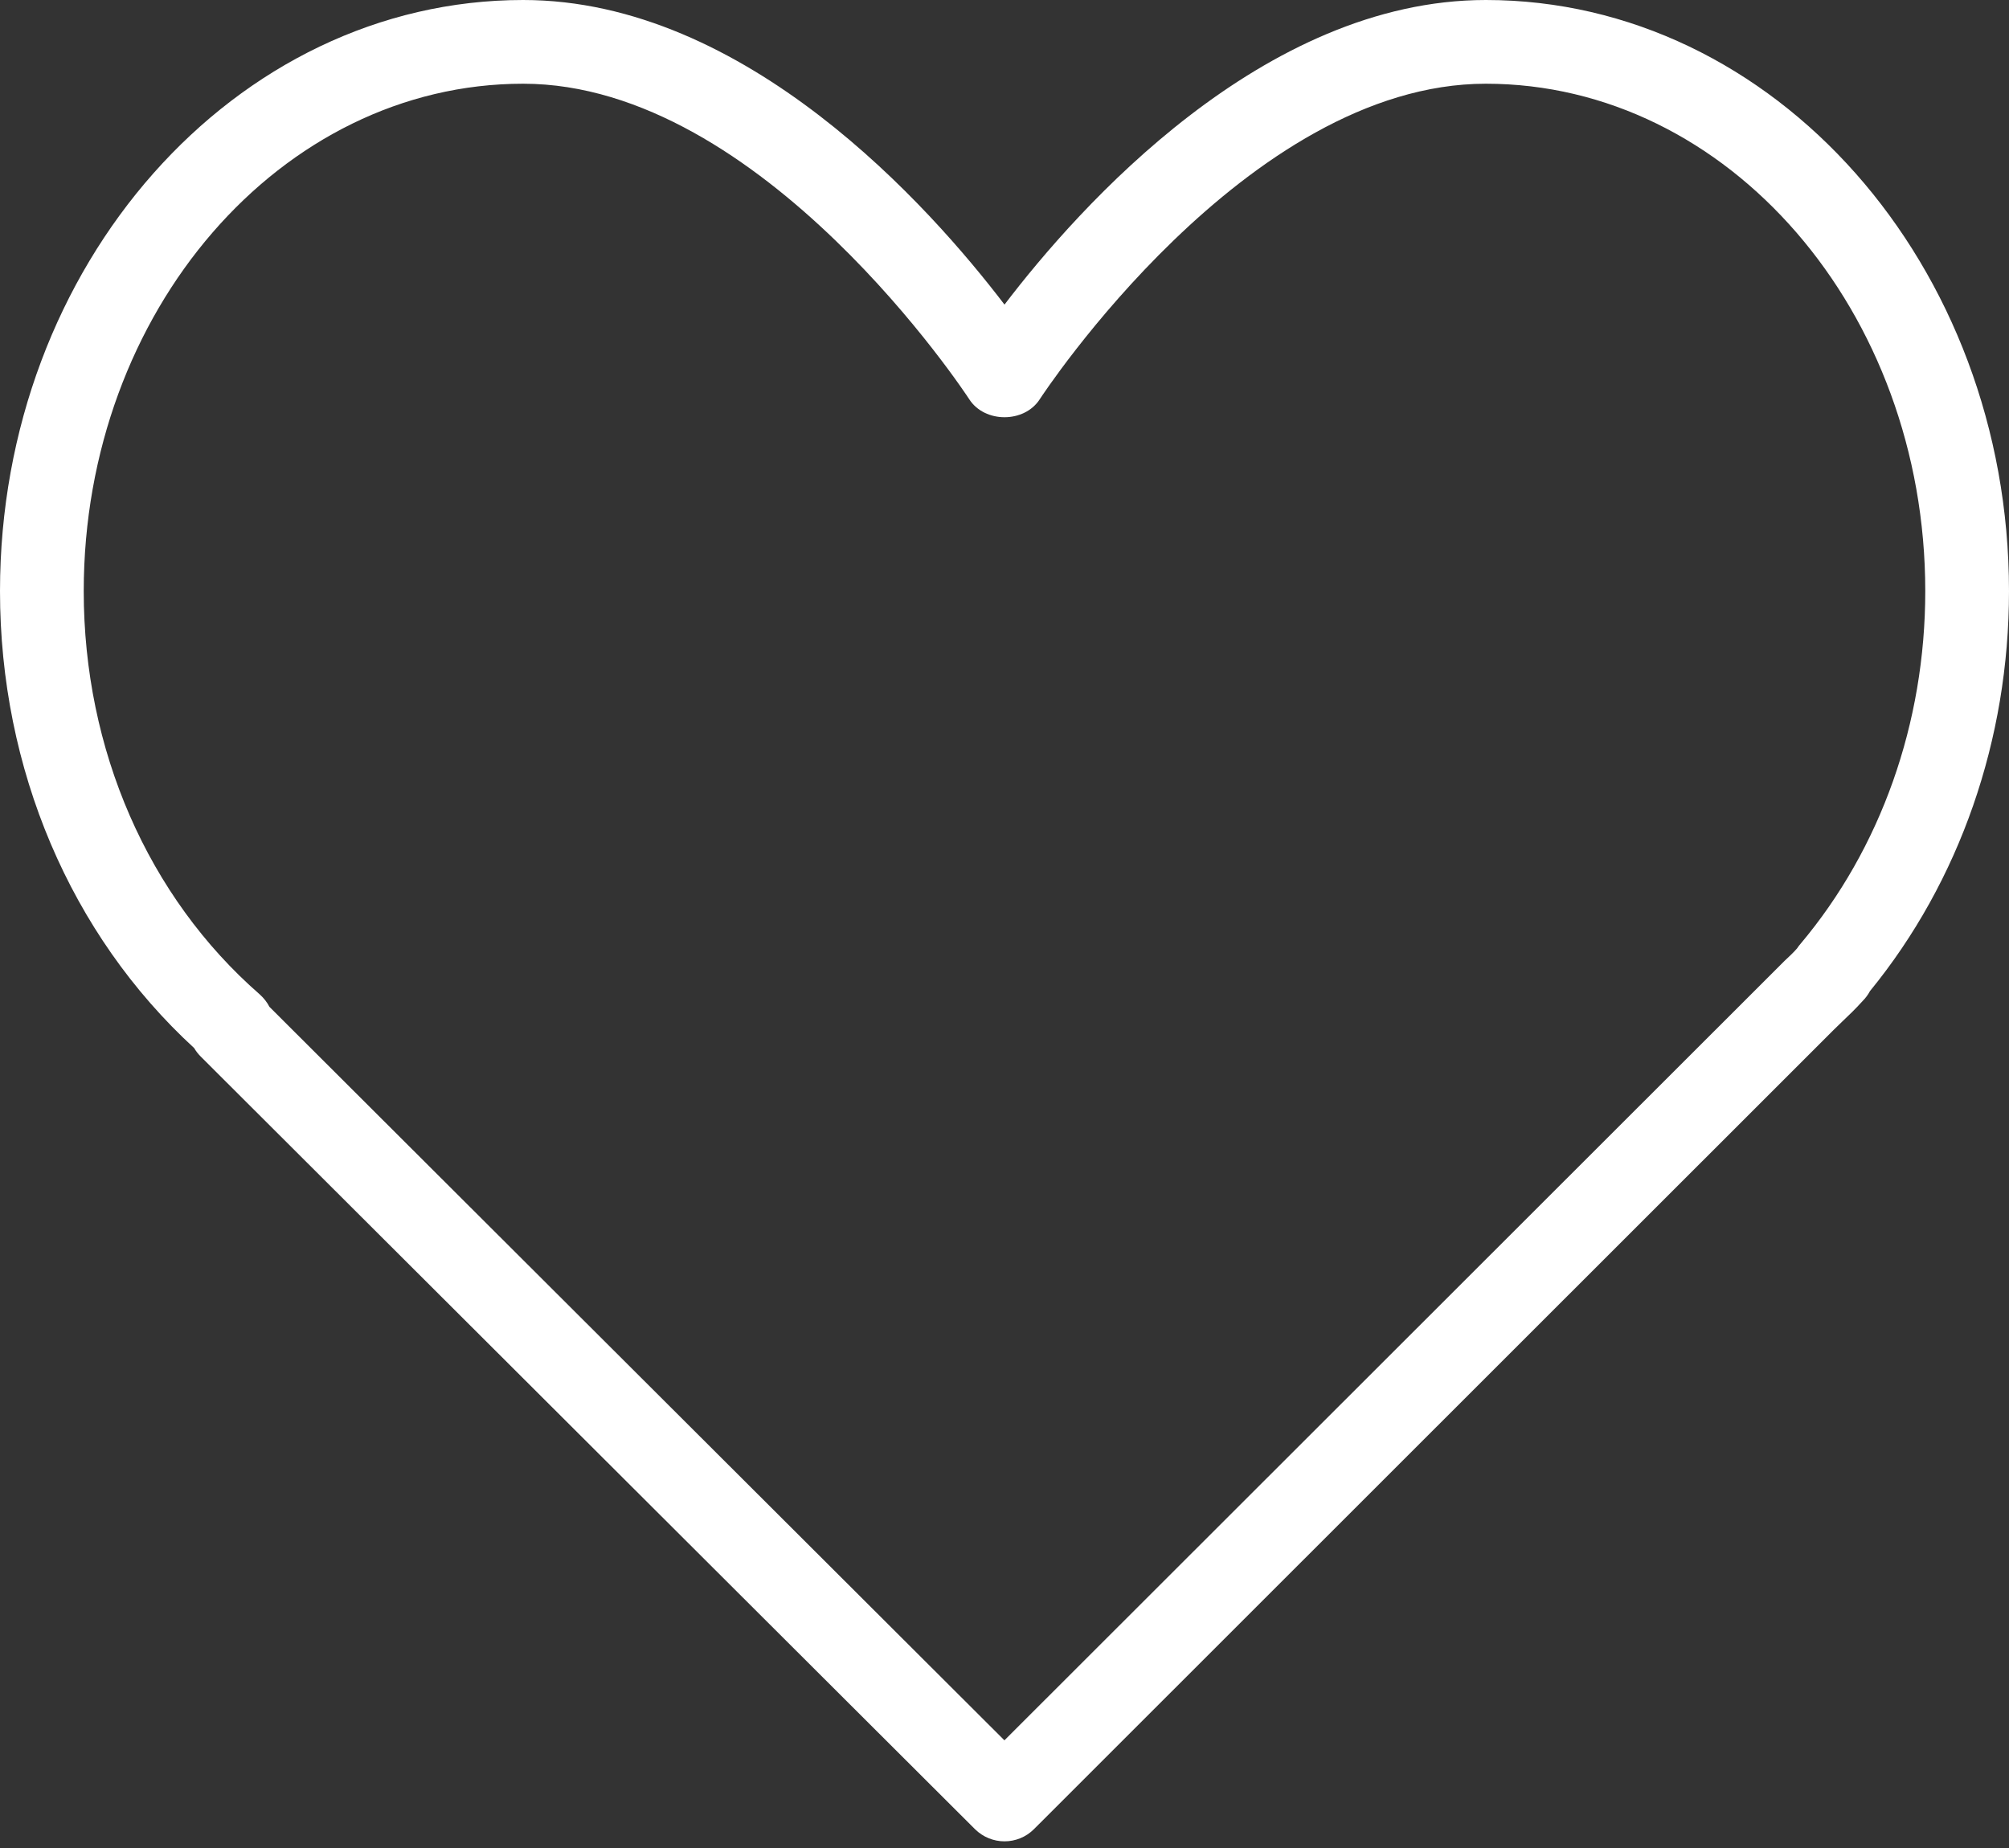 <svg width="25" height="23" viewBox="0 0 25 23" fill="none" xmlns="http://www.w3.org/2000/svg">
<rect x="0" y="0" width="25" height="23" fill="#333333" stroke="none"/>
<path d="M18.49 0C15.717 0 13.426 2.576 12.5 3.791C11.574 2.576 9.283 0 6.51 0C2.921 0 0 3.3 0 7.357C0 9.57 0.878 11.632 2.416 13.044C2.438 13.082 2.466 13.118 2.498 13.15L12.132 22.765C12.234 22.866 12.367 22.917 12.5 22.917C12.633 22.917 12.767 22.866 12.868 22.764L22.823 12.813L22.926 12.713C23.007 12.636 23.088 12.559 23.178 12.459C23.215 12.422 23.246 12.38 23.27 12.335C24.387 10.967 25 9.204 25 7.357C25 3.3 22.079 0 18.49 0ZM22.404 11.749C22.389 11.766 22.376 11.783 22.364 11.802C22.316 11.858 22.262 11.907 22.209 11.957L12.499 21.66L3.353 12.531C3.323 12.473 3.282 12.421 3.232 12.376C1.84 11.161 1.042 9.331 1.042 7.357C1.042 3.875 3.495 1.042 6.51 1.042C9.492 1.042 12.037 4.931 12.062 4.97C12.254 5.267 12.746 5.267 12.938 4.97C12.963 4.931 15.508 1.042 18.49 1.042C21.505 1.042 23.958 3.875 23.958 7.357C23.958 8.998 23.406 10.558 22.404 11.749Z" fill="white"/>
</svg>
